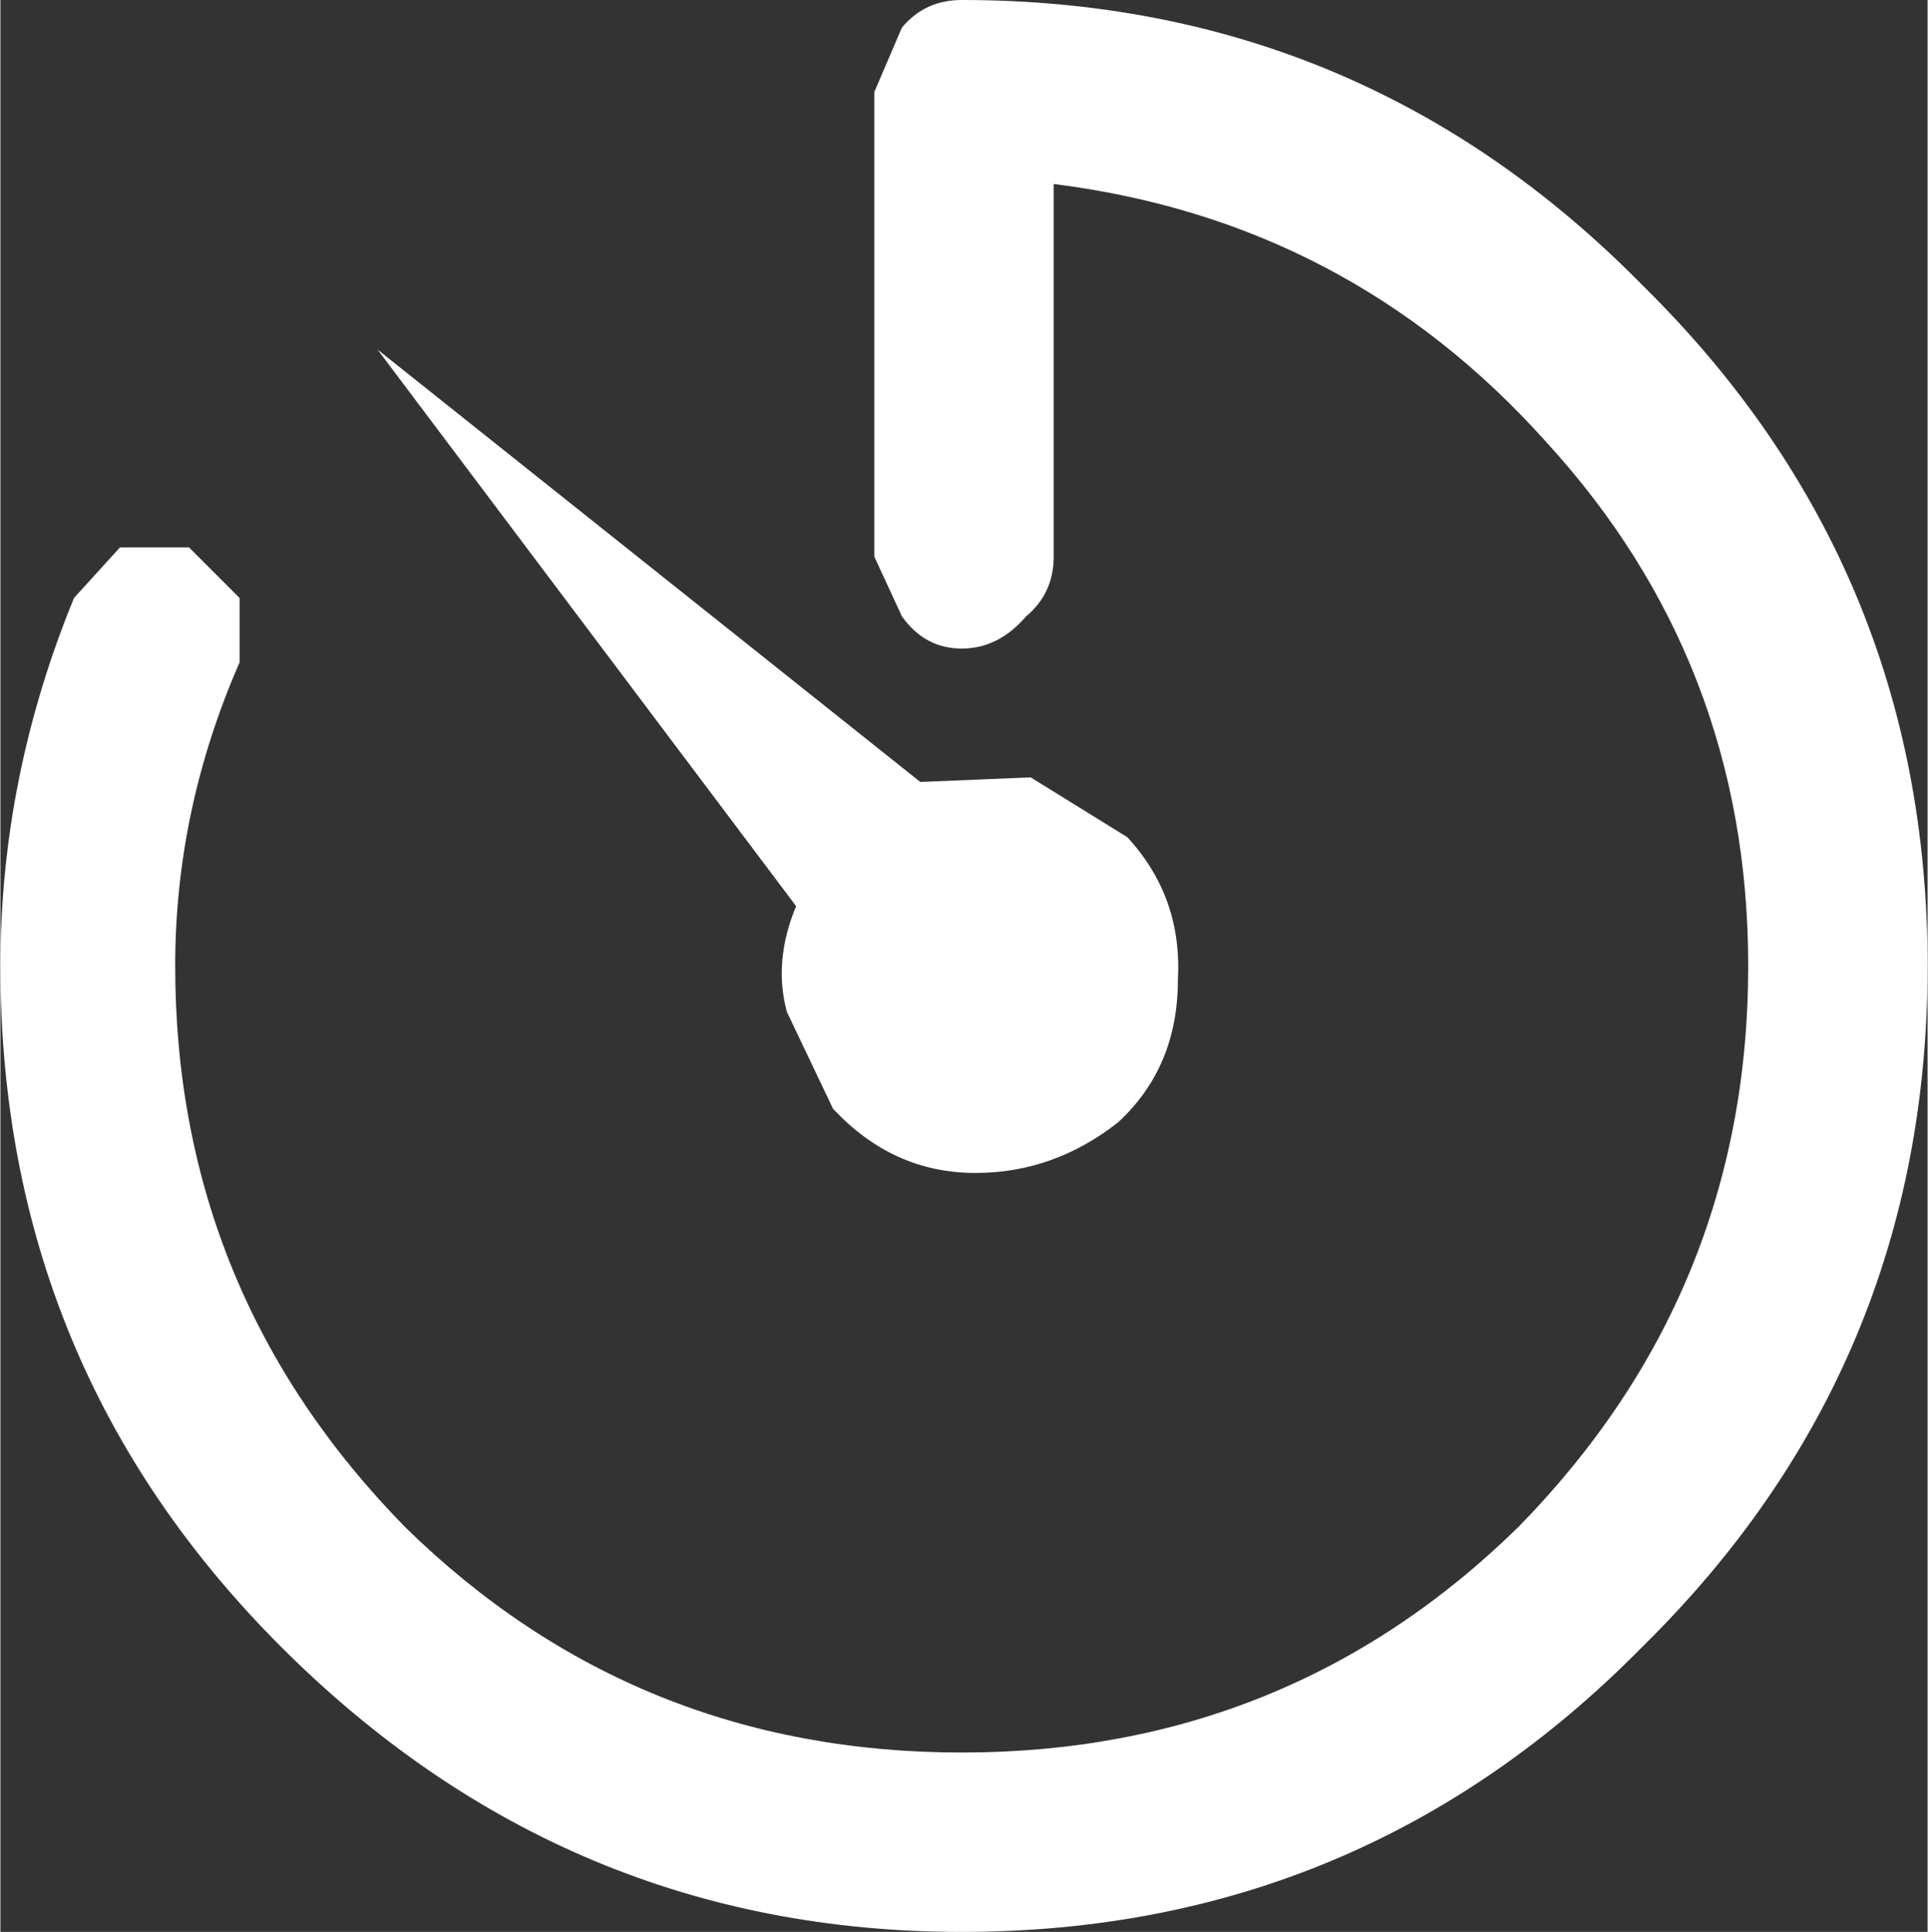 <?xml version='1.0' encoding='UTF-8'?>
<svg xmlns:xlink="http://www.w3.org/1999/xlink" xmlns="http://www.w3.org/2000/svg" version="1.1" width="511px" height="512px" viewBox="-244.331 -245.5 510.781 512"><rect x="-244.331" y="-245.5" width="510.781" height="512" fill="#333333" stroke="none"/><defs><g id="c25"><path fill="#ffffff" stroke="none" d="M0.75 -2.05 L1.8 -1.4 Q2.4 -0.75 2.35 0.15 2.35 1.1 1.7 1.7 1.0 2.25 0.15 2.25 -0.75 2.25 -1.4 1.55 L-1.9 0.5 Q-2.05 -0.05 -1.8 -0.65 L-6.35 -6.7 -0.45 -2.0 0.75 -2.05 M0.0 -10.5 Q4.35 -10.5 7.4 -7.4 10.5 -4.35 10.5 0.0 10.5 4.35 7.4 7.4 4.35 10.5 0.0 10.5 -4.3 10.5 -7.4 7.4 -10.45 4.35 -10.45 0.0 -10.45 -2.05 -9.65 -4.0 L-9.15 -4.55 -8.4 -4.55 -7.85 -4.0 -7.85 -3.3 Q-8.55 -1.7 -8.55 0.0 -8.55 3.55 -6.05 6.1 -3.55 8.55 0.0 8.55 3.55 8.55 6.05 6.1 8.55 3.55 8.55 0.0 8.55 -3.3 6.35 -5.7 4.2 -8.1 1.0 -8.5 L1.0 -4.45 Q1.0 -4.05 0.7 -3.8 0.4 -3.45 0.0 -3.45 -0.4 -3.45 -0.65 -3.8 L-0.95 -4.45 -0.95 -9.5 -0.65 -10.2 Q-0.4 -10.5 0.0 -10.5"/></g></defs><g><g><use transform="matrix(24.381,0.0,0.0,24.381,10.45,10.5)" xlink:href="#c25"/></g></g></svg>
